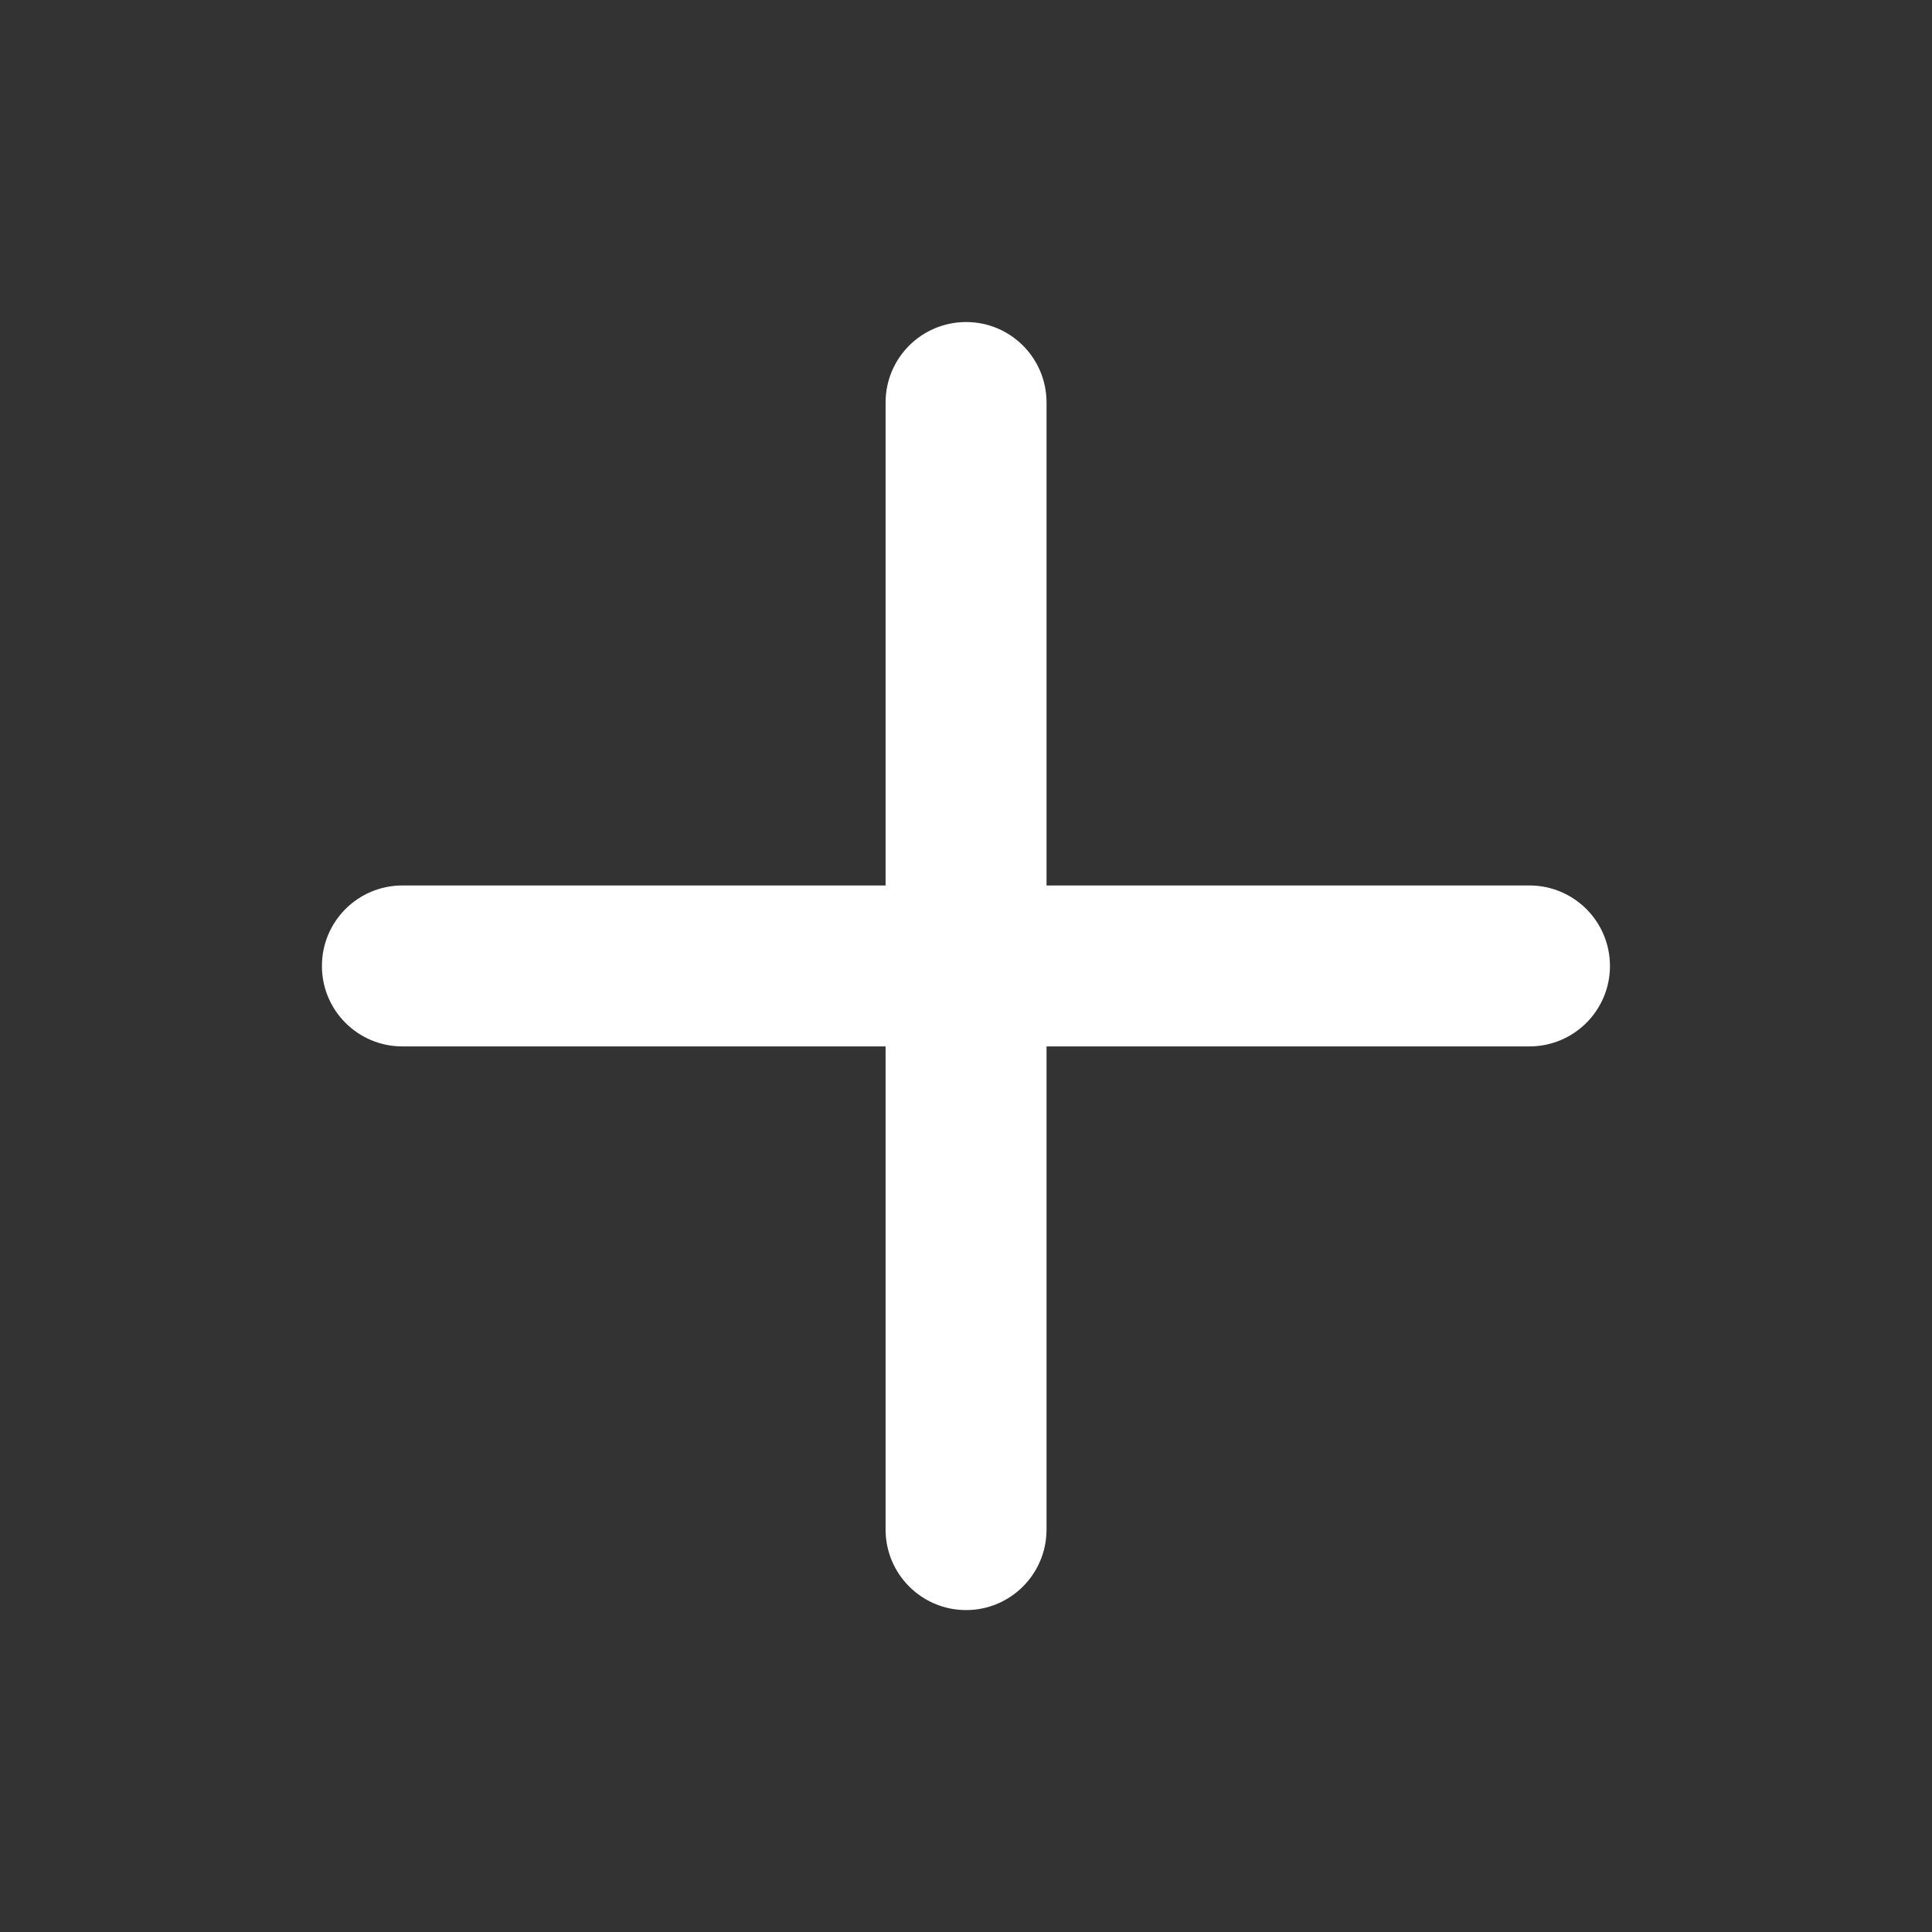 <svg width="16" height="16" viewBox="0 0 16 16" fill="none" xmlns="http://www.w3.org/2000/svg">
<rect x="0" y="0" width="16" height="16" fill="#333333" stroke="none"/>
<path fill-rule="evenodd" clip-rule="evenodd" d="M8.001 2.667C8.369 2.667 8.667 2.965 8.667 3.334V12.667C8.667 13.035 8.369 13.334 8.001 13.334C7.632 13.334 7.334 13.035 7.334 12.667V3.334C7.334 2.965 7.632 2.667 8.001 2.667Z" fill="white"/>
<path fill-rule="evenodd" clip-rule="evenodd" d="M2.666 8C2.666 7.631 2.964 7.333 3.333 7.333H12.666C13.034 7.333 13.333 7.631 13.333 8C13.333 8.368 13.034 8.666 12.666 8.666H3.333C2.964 8.666 2.666 8.368 2.666 8Z" fill="white"/>
</svg>

